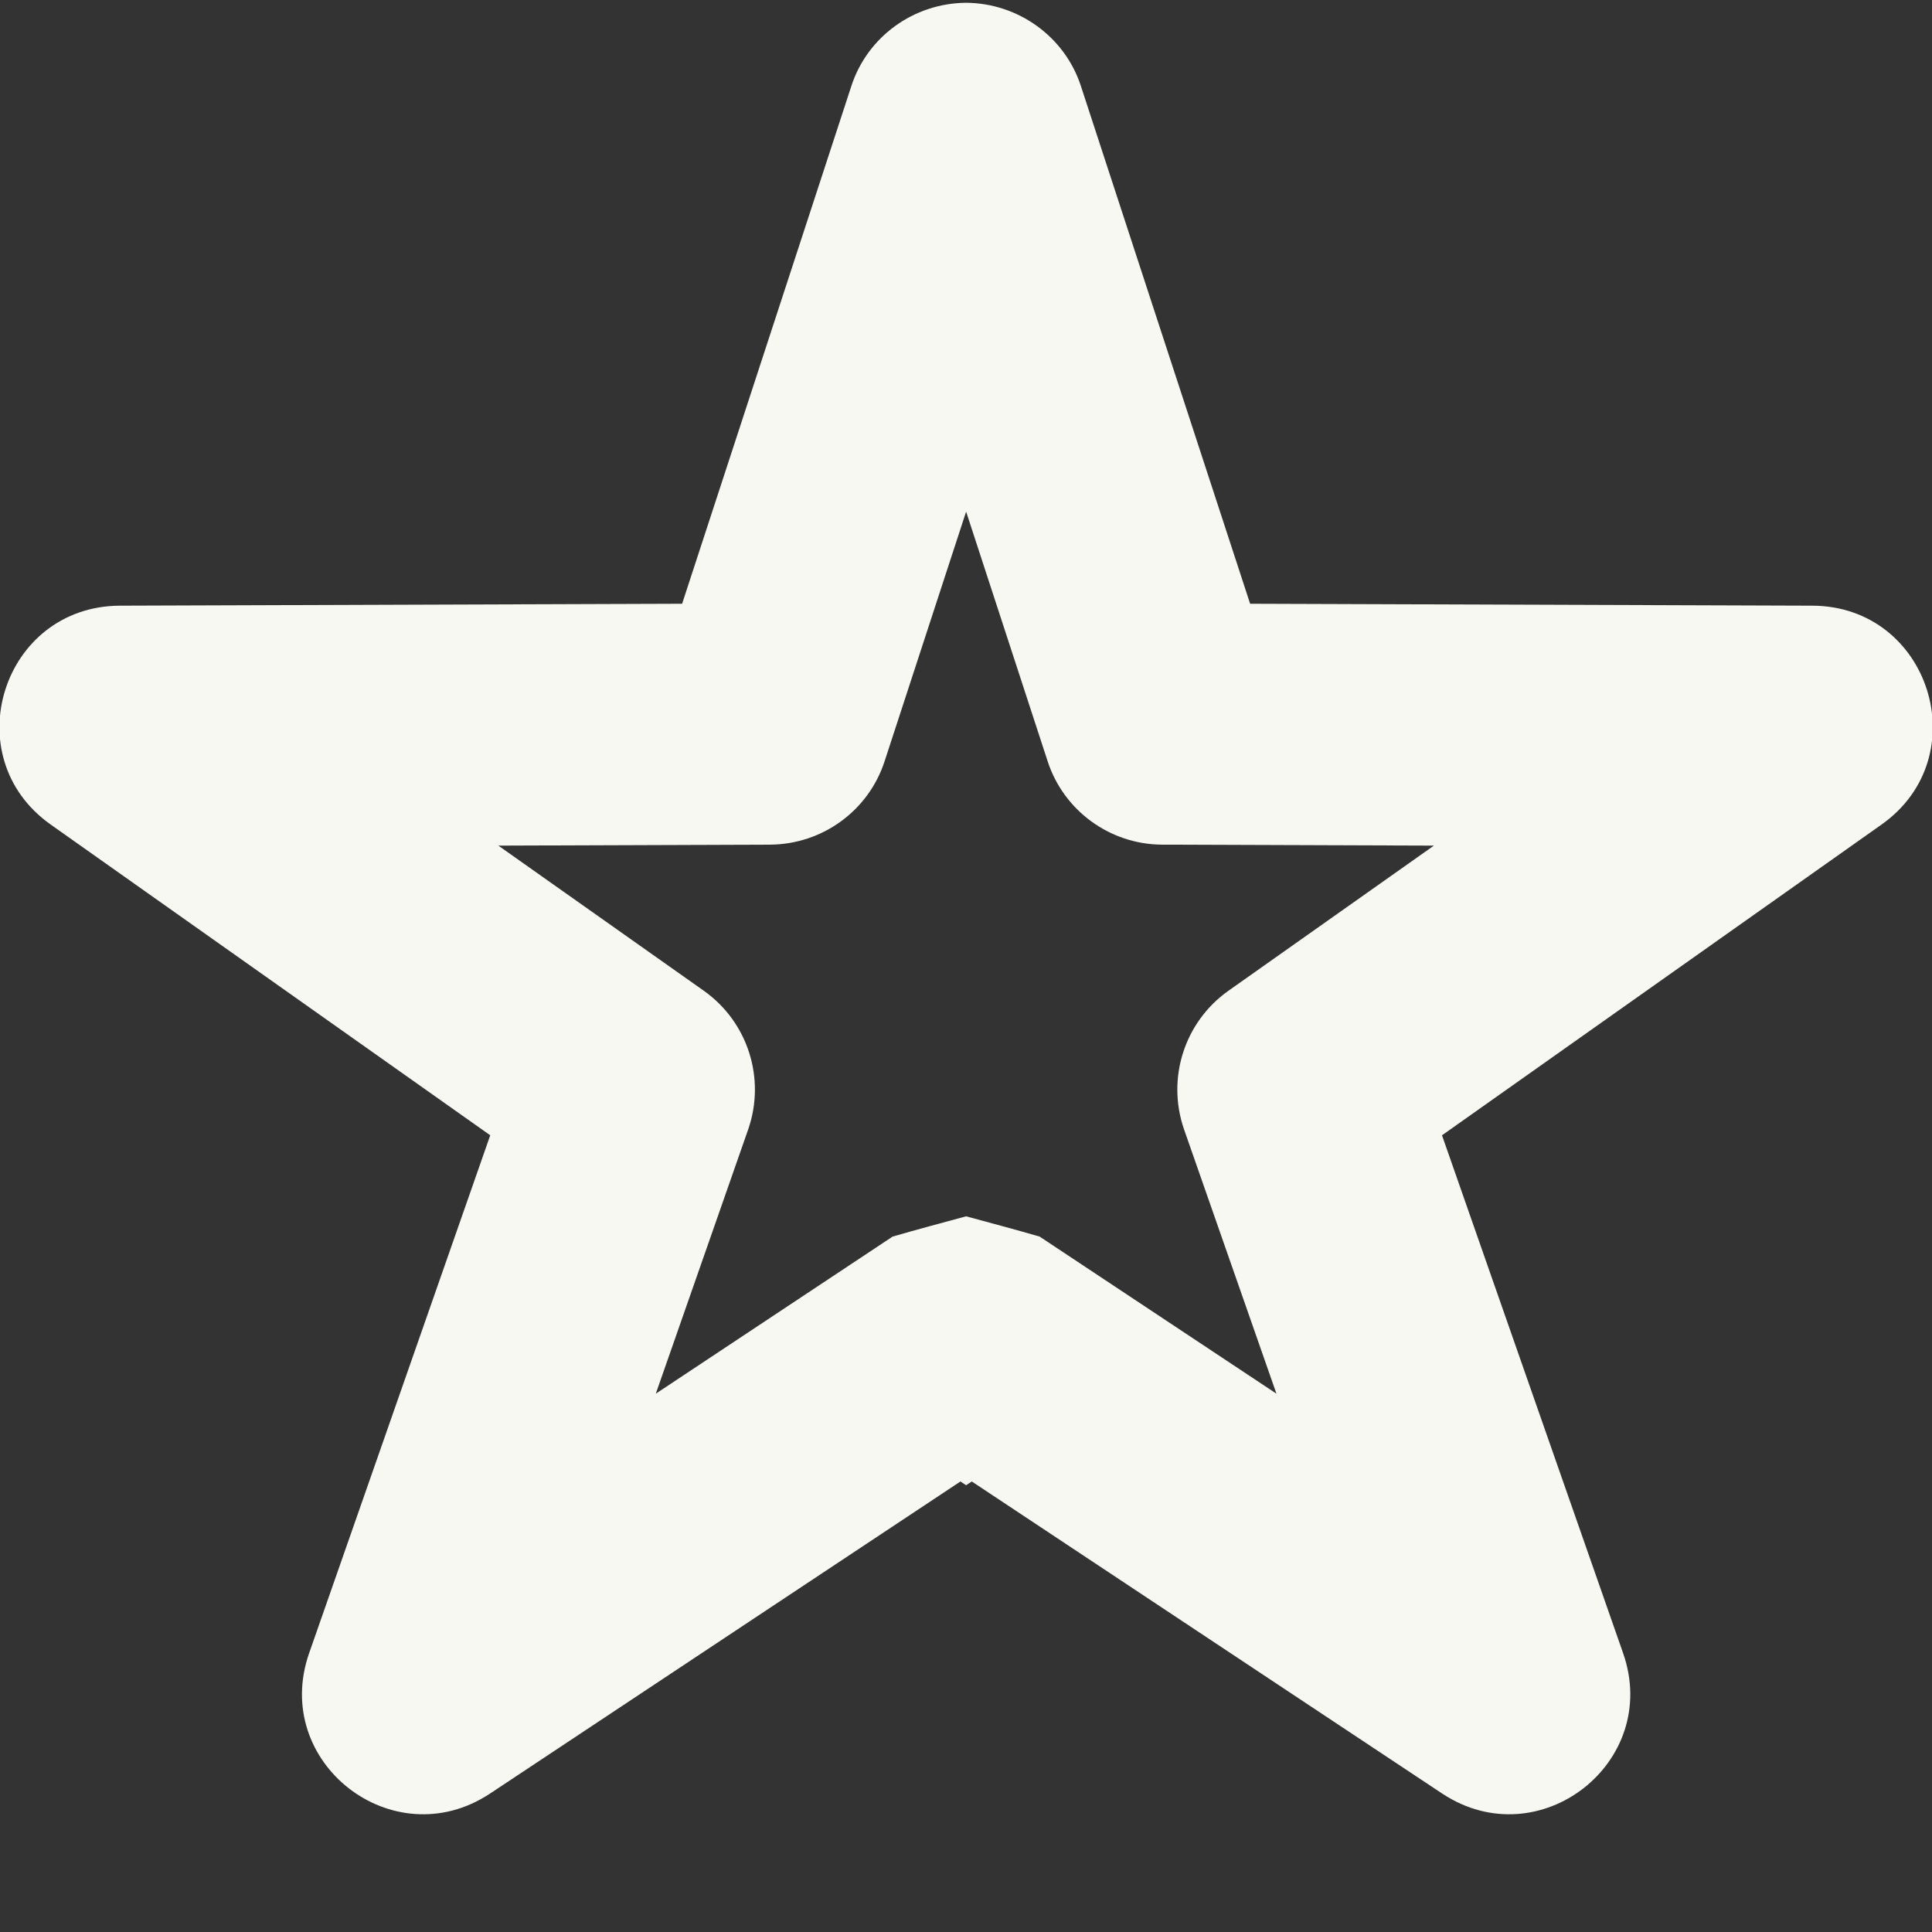 <svg width="16" height="16" version="1.1" xmlns="http://www.w3.org/2000/svg">
 <rect width="100%" height="100%" fill="#333333" stroke="none"/>
 <defs>
  <style id="current-color-scheme" type="text/css">.ColorScheme-Text { color:#f8f8f2; } .ColorScheme-Highlight { color:#4285f4; }</style>
 </defs>
 <path d="m8 0.023c-0.434 0.004-0.816 0.281-0.949 0.688l-1.402 4.289-4.656 0.016c-0.973 0.004-1.367 1.25-0.574 1.812l3.641 2.574-1.5 4.289c-0.316 0.906 0.695 1.691 1.496 1.164l3.898-2.586 0.047 0.031 0.047-0.031 3.898 2.586c0.801 0.527 1.812-0.258 1.496-1.164l-1.5-4.289 3.641-2.574c0.793-0.562 0.398-1.809-0.574-1.812l-4.656-0.016-1.402-4.289c-0.133-0.406-0.516-0.684-0.949-0.688zm0 4.211 0.676 2.07c0.133 0.41 0.516 0.688 0.945 0.691l2.254 0.008-1.703 1.203c-0.363 0.258-0.512 0.723-0.367 1.145l0.766 2.191-1.961-1.301c-0.203-0.059-0.406-0.113-0.609-0.168-0.203 0.055-0.406 0.109-0.609 0.168l-1.961 1.301 0.766-2.191c0.145-0.422-0.004-0.887-0.367-1.145l-1.703-1.203 2.254-0.008c0.43-0.004 0.812-0.281 0.945-0.691l0.676-2.07z" fill="#f8f8f2"/>
</svg>
